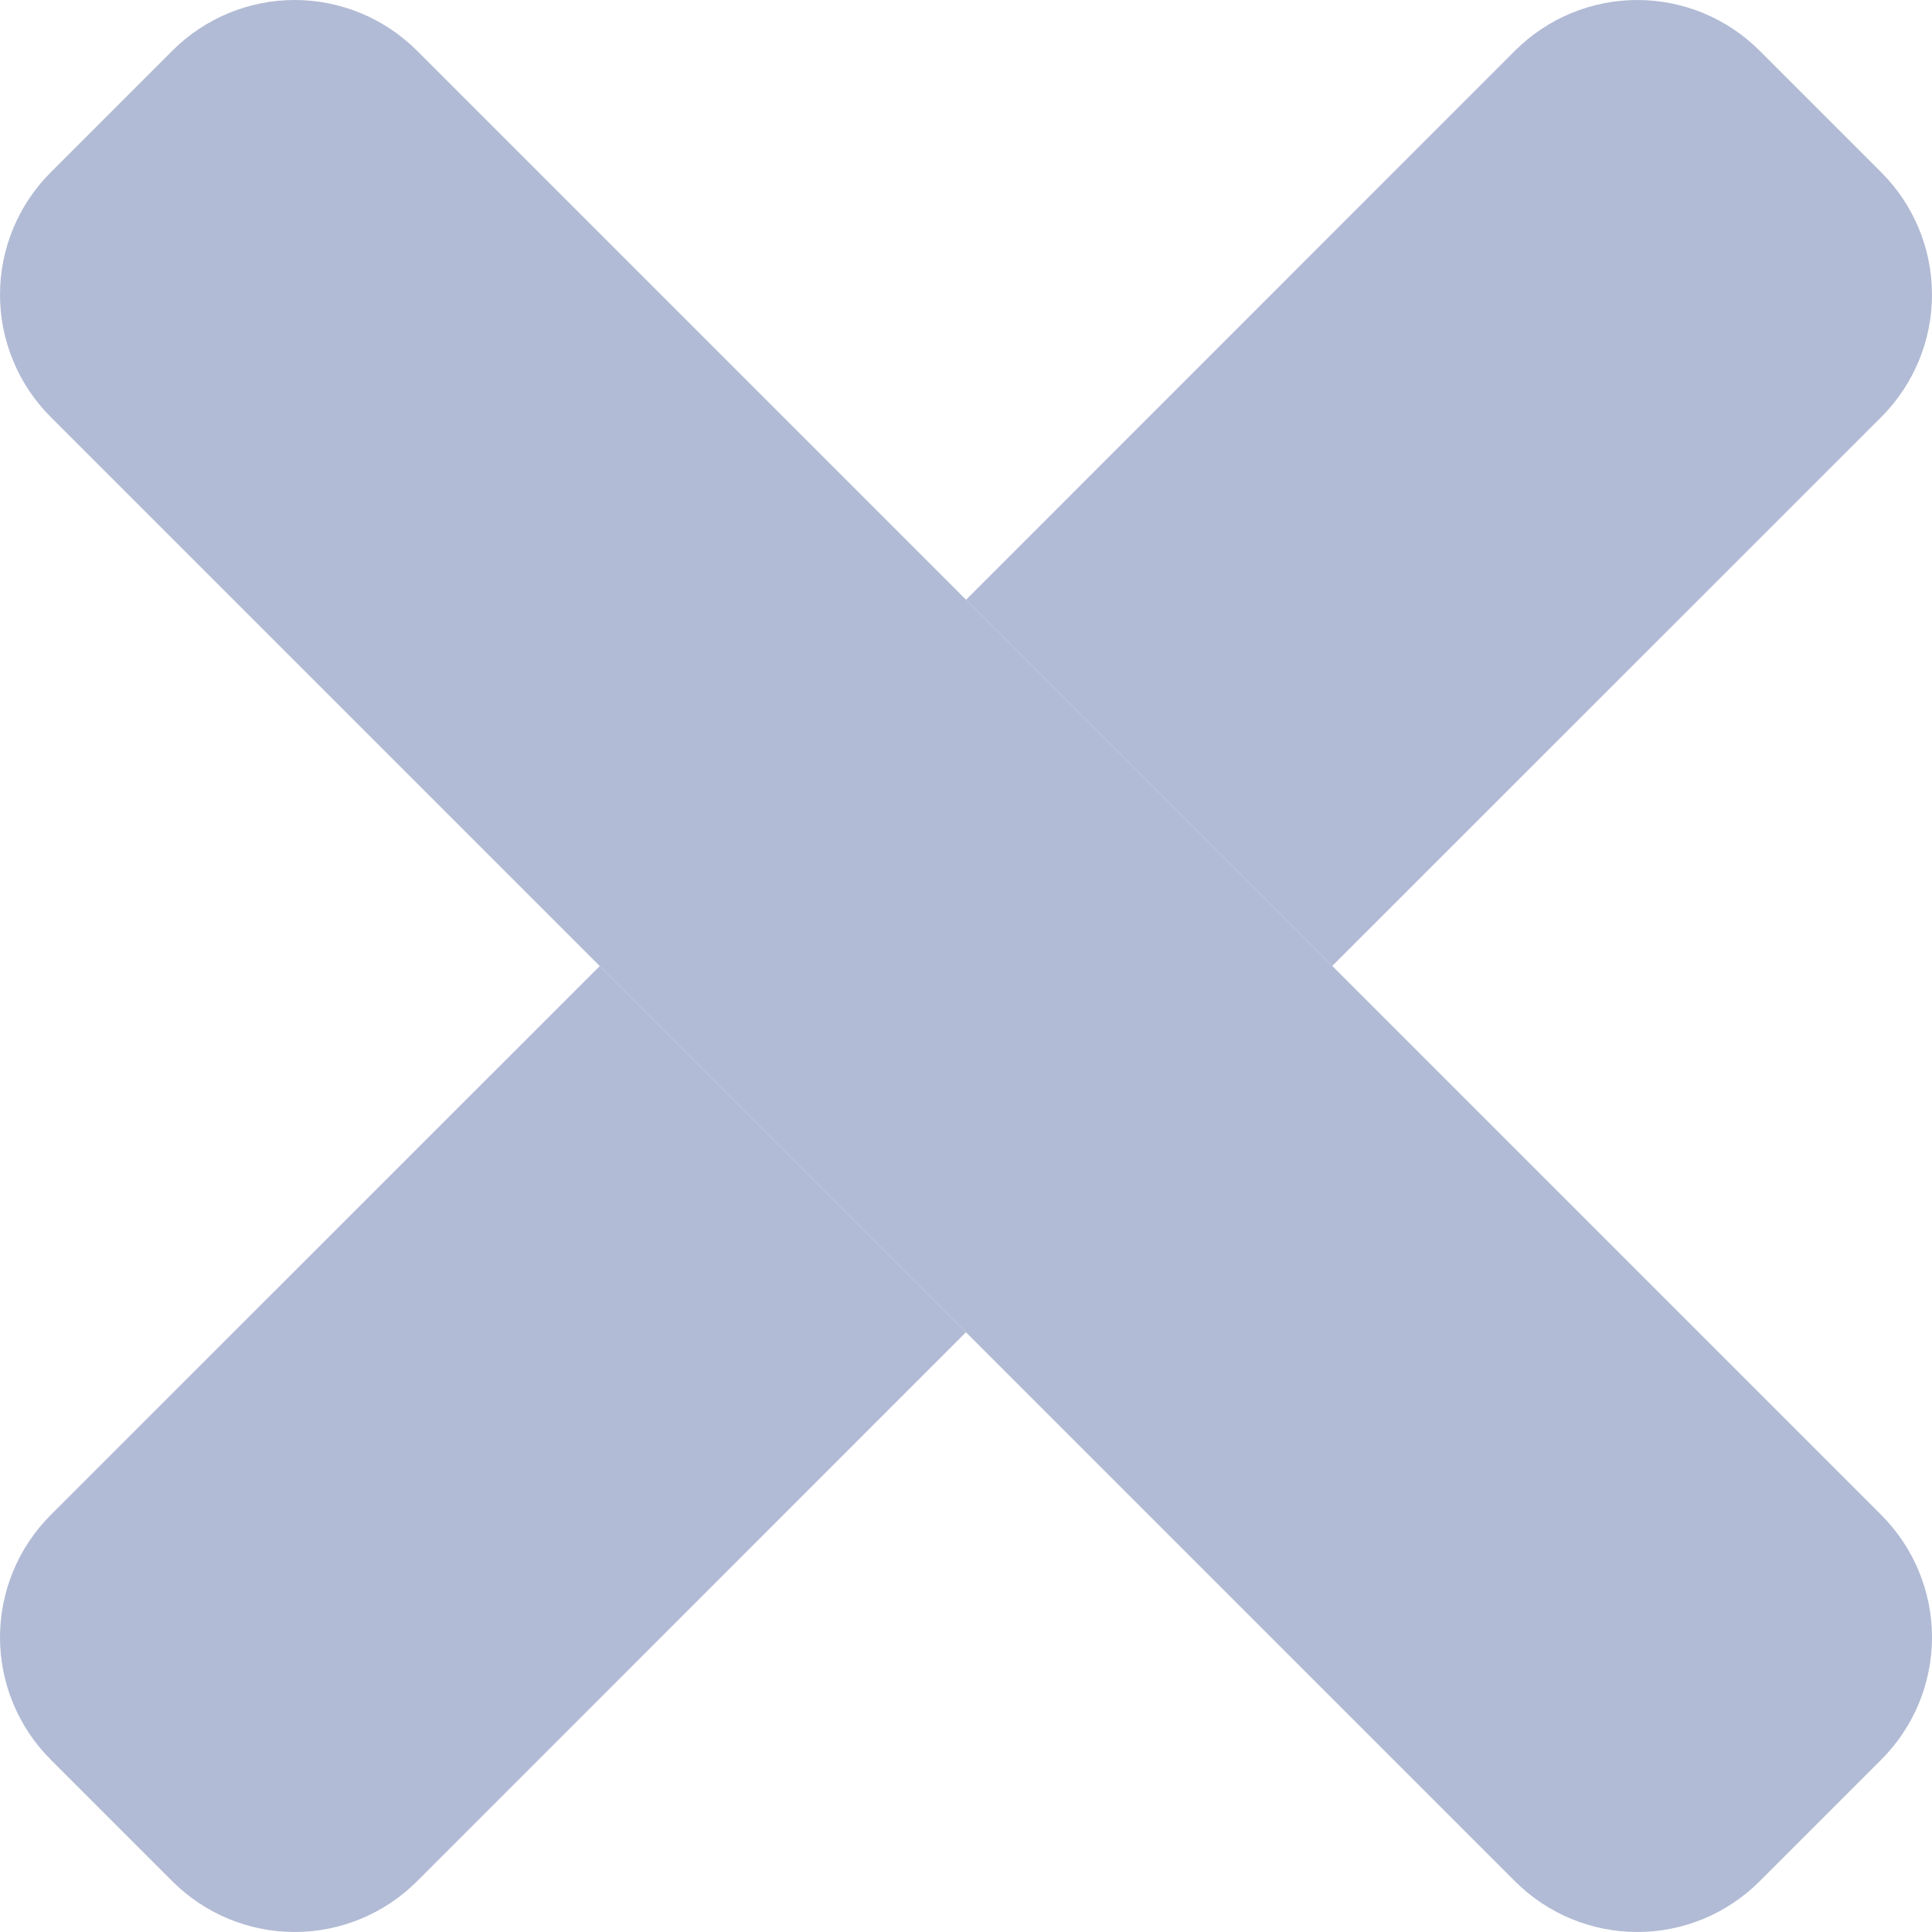 <svg width="15" height="15" viewBox="0 0 15 15" fill="none" xmlns="http://www.w3.org/2000/svg">
<path d="M0.392 11.764C0.141 12.016 0 12.357 0 12.712C0 13.068 0.141 13.408 0.392 13.66L1.34 14.608C1.592 14.859 1.932 15 2.288 15C2.643 15 2.984 14.859 3.236 14.608L7.5 10.343L4.657 7.5L0.392 11.764ZM14.608 1.34L13.66 0.392C13.408 0.141 13.068 0 12.712 0C12.357 0 12.016 0.141 11.764 0.392L7.5 4.657L10.343 7.5L14.608 3.236C14.859 2.984 15 2.643 15 2.288C15 1.932 14.859 1.592 14.608 1.34Z" fill="#B2BBD5"/>
<path d="M14.608 11.764C14.859 12.016 15 12.357 15 12.712C15 13.068 14.859 13.408 14.608 13.66L13.66 14.608C13.408 14.859 13.068 15 12.712 15C12.357 15 12.016 14.859 11.764 14.608L0.392 3.236C0.141 2.984 0 2.643 0 2.288C0 1.932 0.141 1.592 0.392 1.34L1.34 0.392C1.592 0.141 1.932 0 2.288 0C2.643 0 2.984 0.141 3.236 0.392L14.608 11.764Z" fill="#B2BBD5"/>
</svg>
